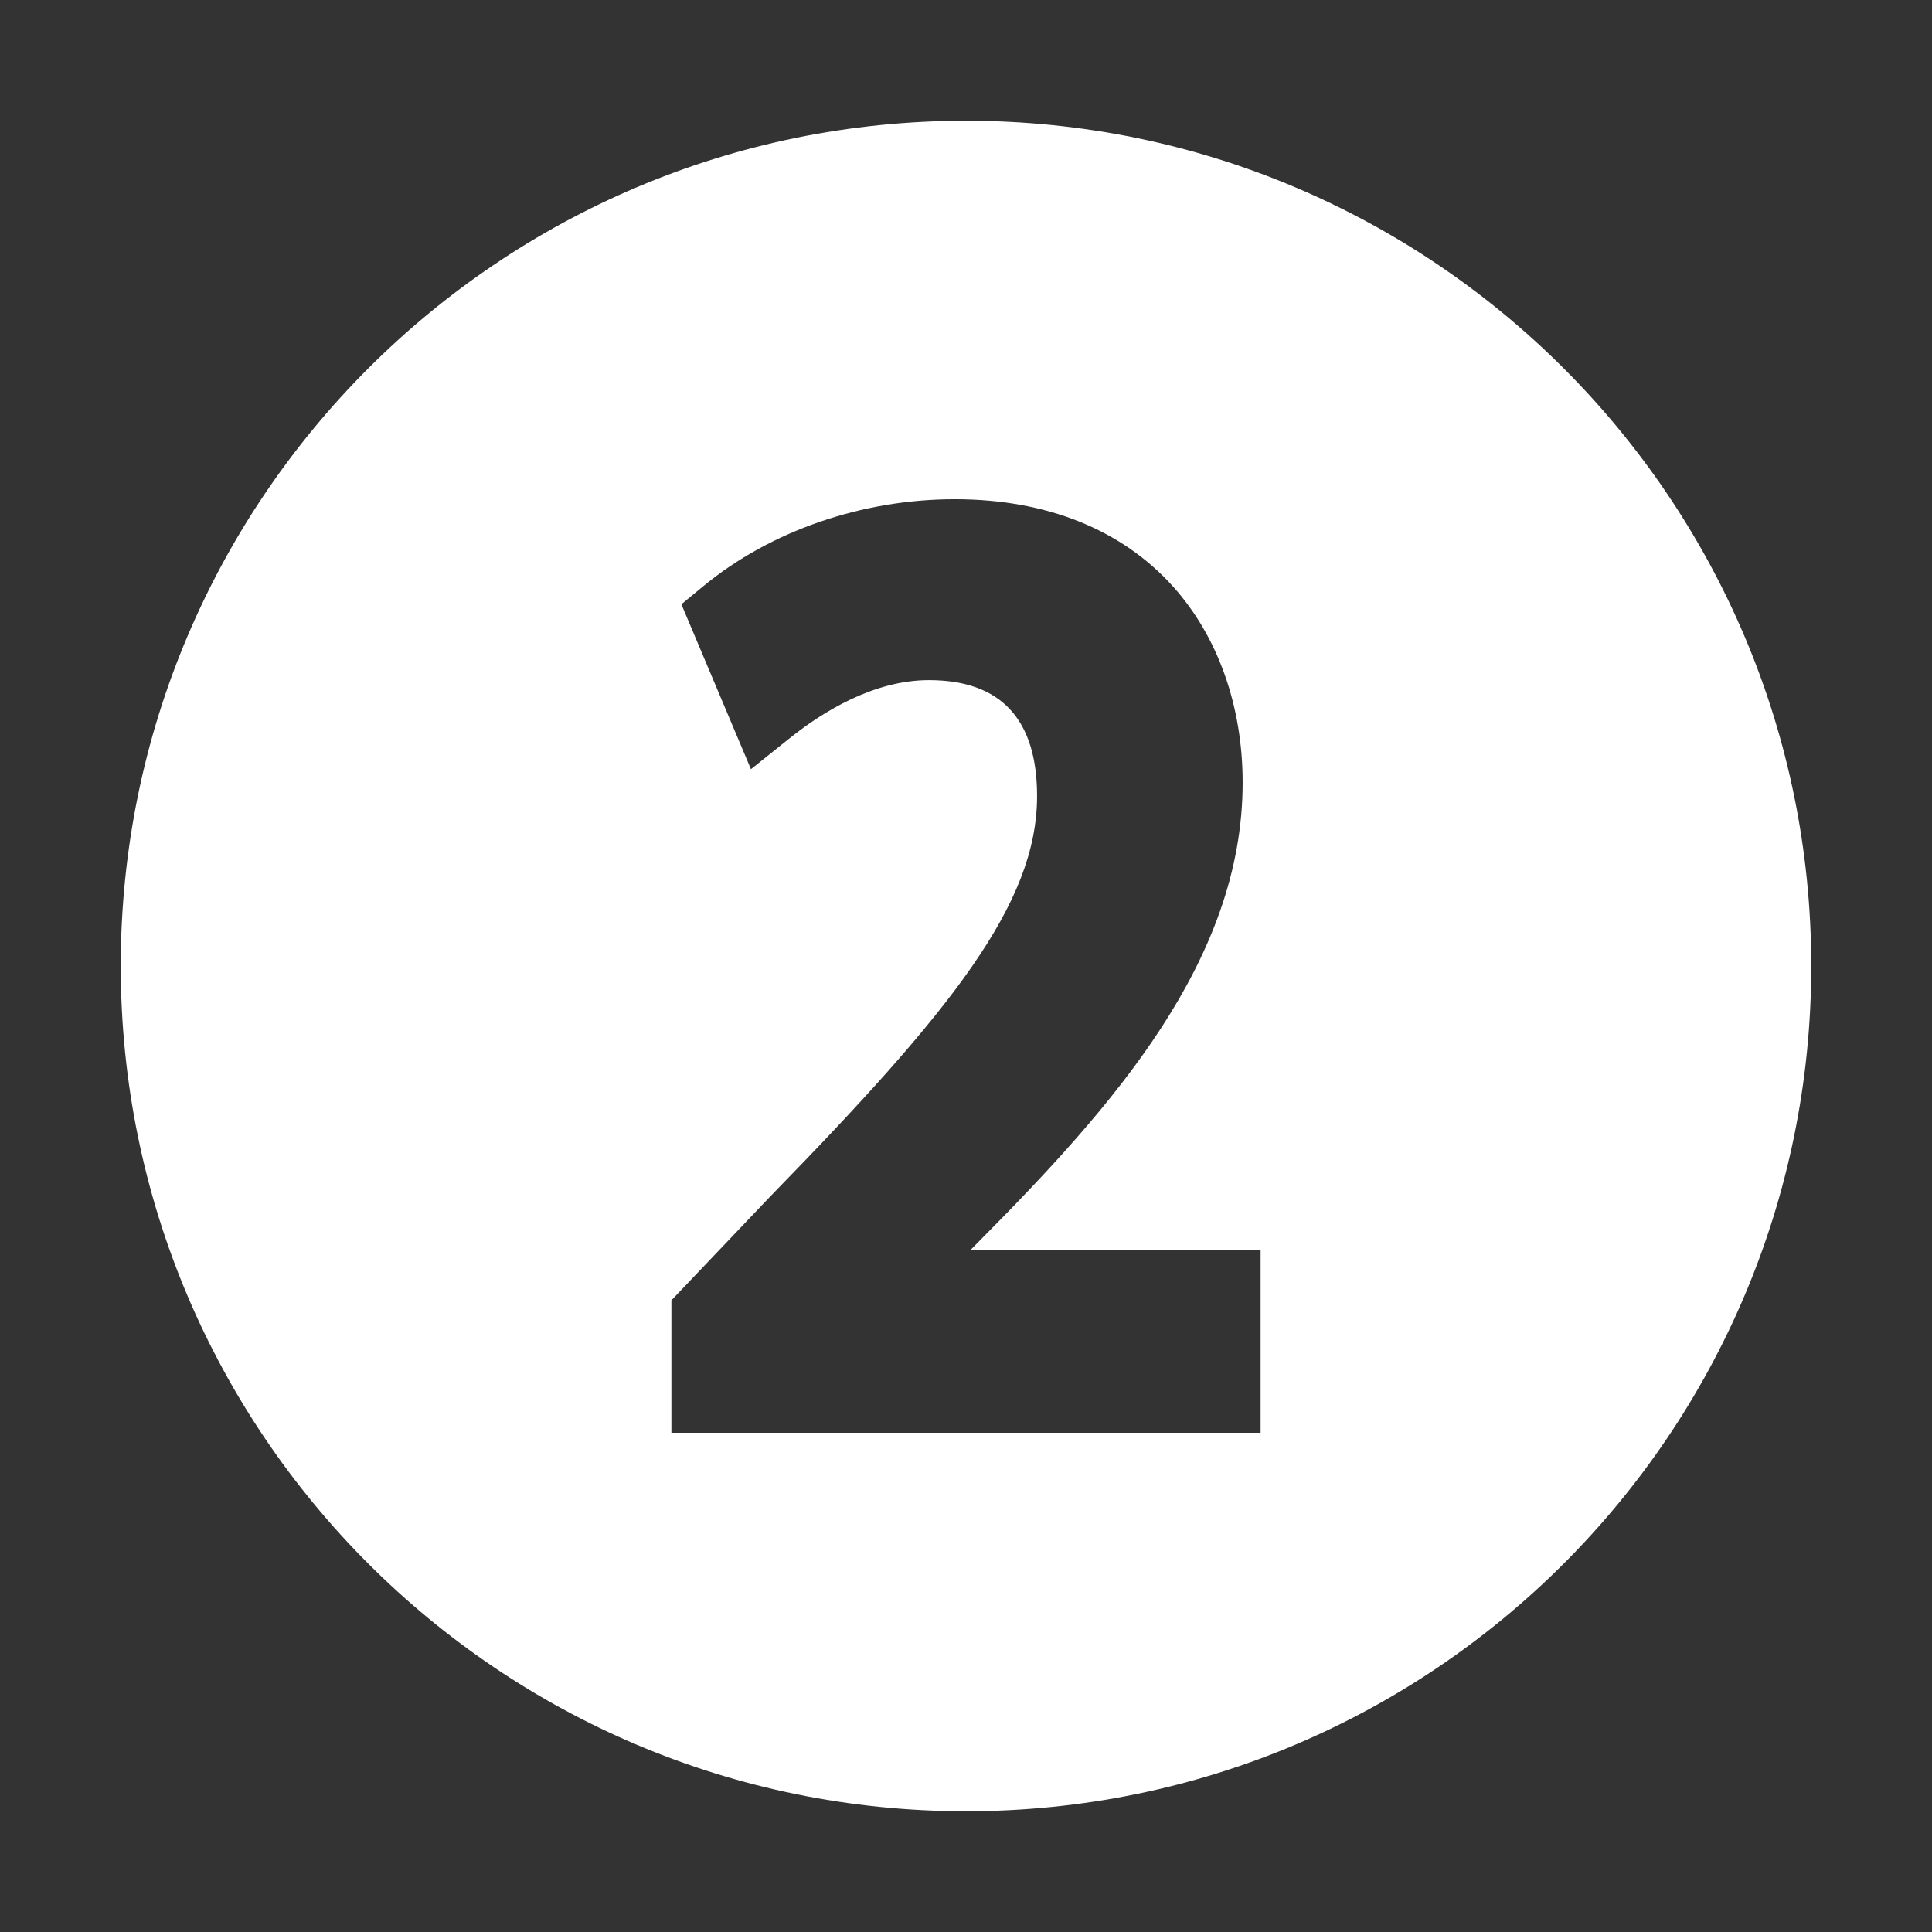 <?xml version="1.0" standalone="no"?><!DOCTYPE svg PUBLIC "-//W3C//DTD SVG 1.1//EN" "http://www.w3.org/Graphics/SVG/1.1/DTD/svg11.dtd"><svg t="1589623970802" class="icon" viewBox="0 0 1024 1024" version="1.1" xmlns="http://www.w3.org/2000/svg" p-id="2100" xmlns:xlink="http://www.w3.org/1999/xlink" width="200" height="200"><rect x="0" y="0" width="1024" height="1024" fill="#333333" stroke="none"/><defs><style type="text/css"></style></defs><path d="M512 64C264.576 64 64 264.576 64 512c0 247.422 200.576 448 448 448 247.422 0 448-200.578 448-448C960 264.576 759.422 64 512 64zM668.144 759.402 355.856 759.402l0-70.208 52.65-55.312c95.642-98.048 141.162-154.776 141.162-211.954 0-40.772-19.274-61.446-57.286-61.446-29.21 0-56.208 16.692-73.712 30.694l-20.648 16.516-36.866-87.42 11.472-9.476c35.538-29.362 84.168-46.2 133.426-46.2 48.492 0 88.506 16.018 115.726 46.32 23.762 26.46 36.852 63.352 36.852 103.878 0 94.442-68.95 171.816-139.57 242.974l-4.484 4.556 153.566 0L668.144 759.402z" p-id="2101" fill="#ffffff"></path></svg>